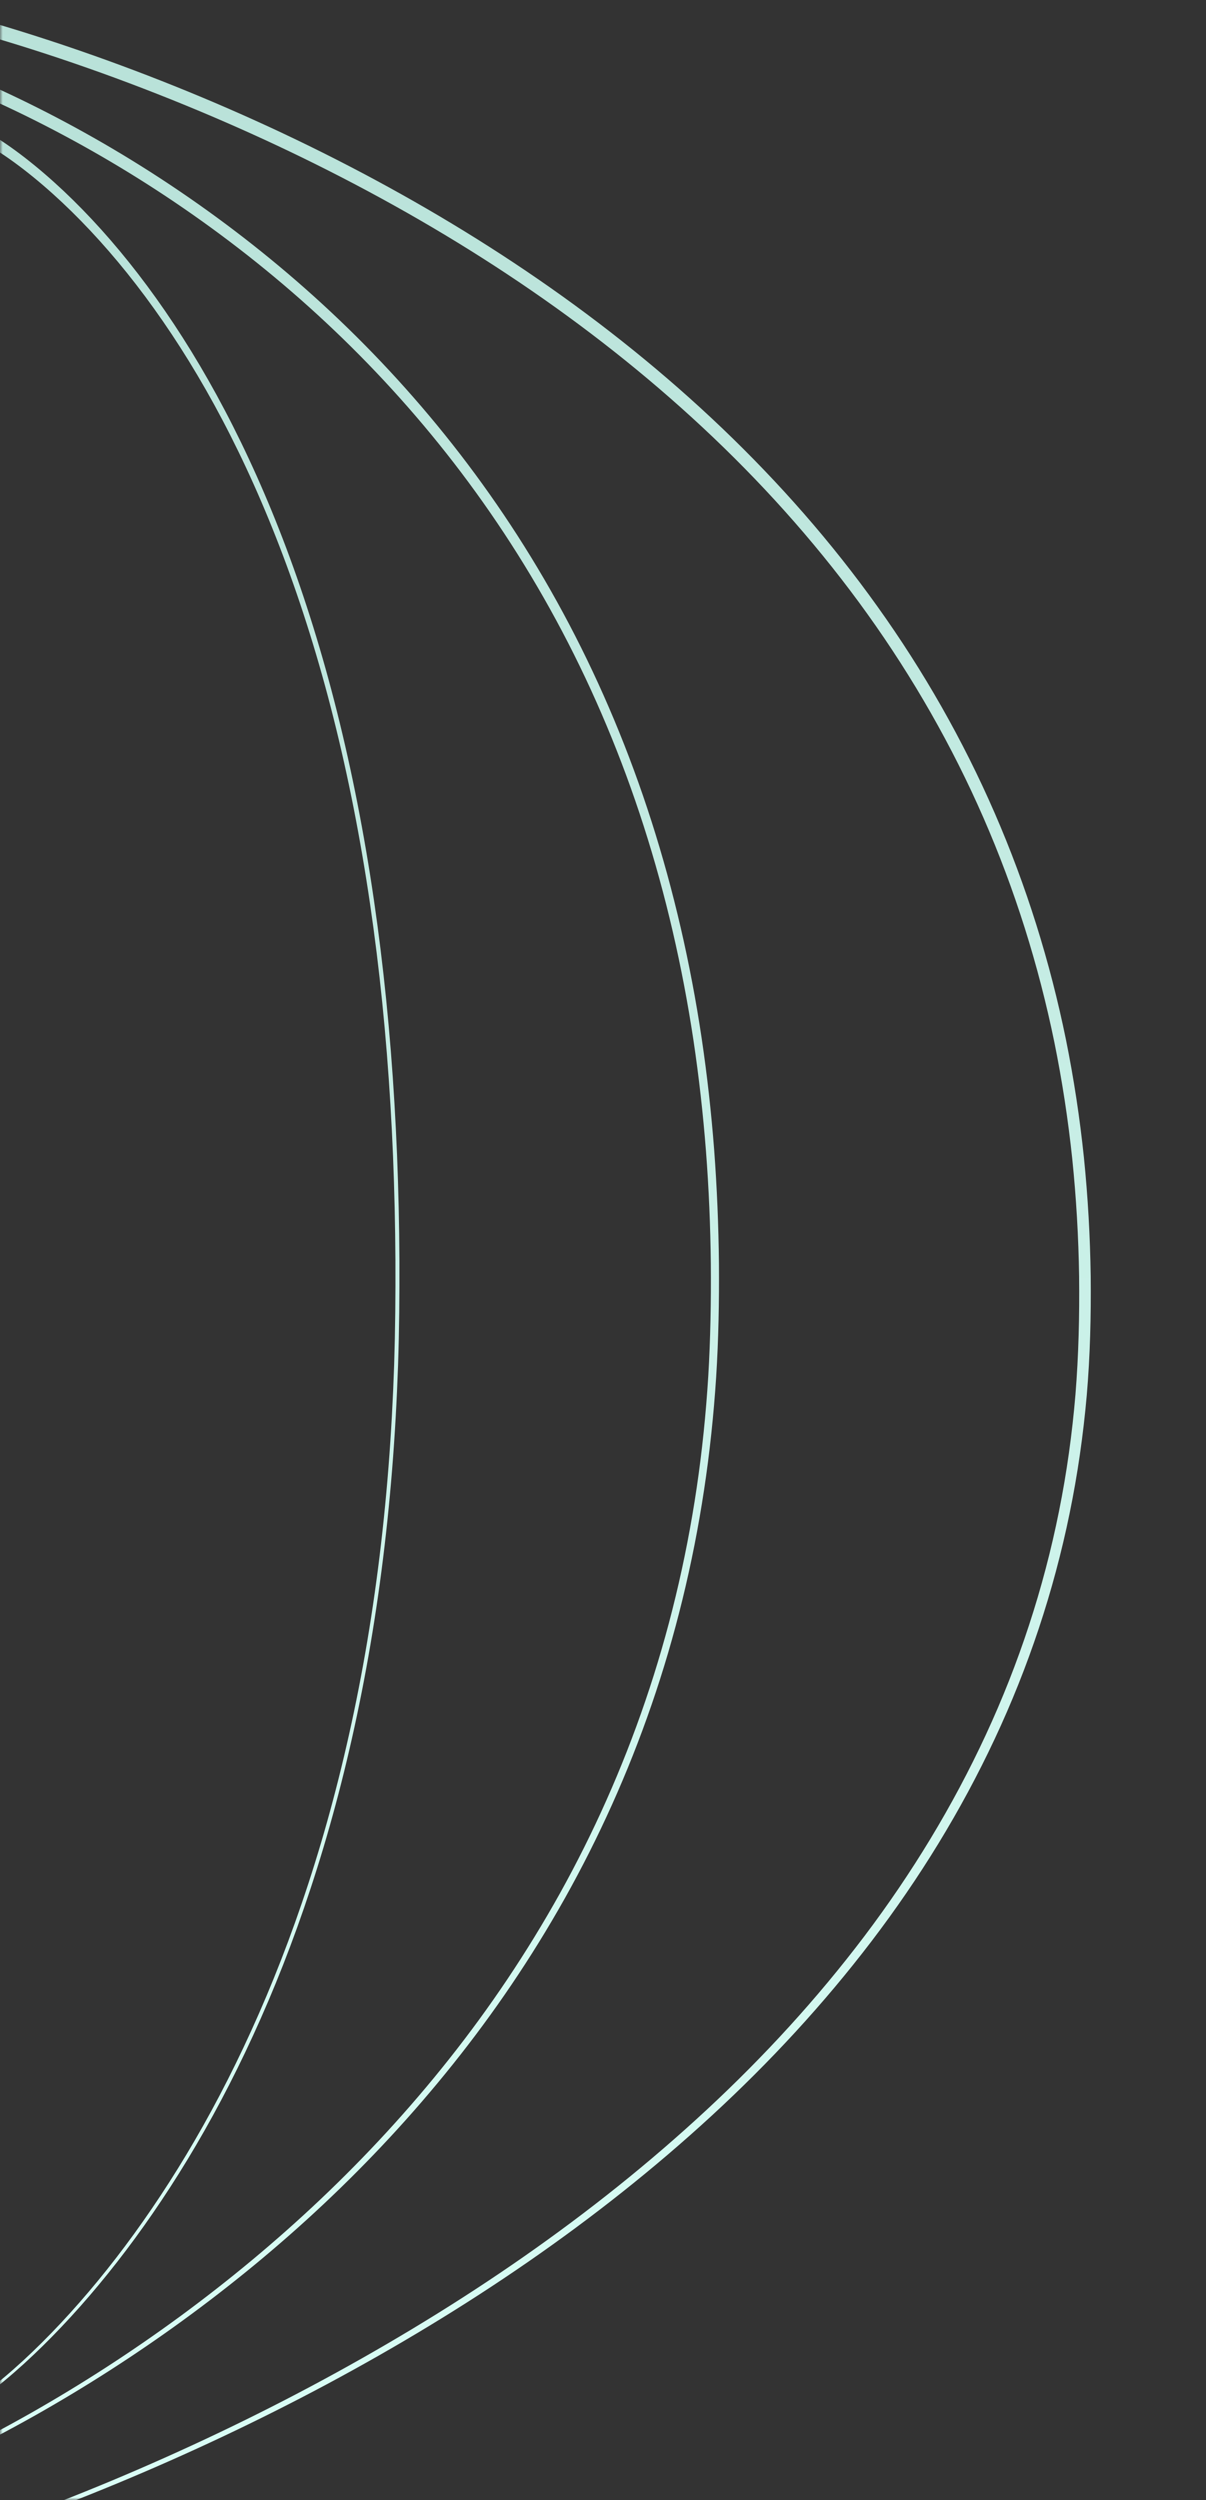 <svg width="223" height="462" viewBox="0 0 223 462" fill="none" xmlns="http://www.w3.org/2000/svg">
<rect x="0" y="0" width="223" height="462" fill="#333333" stroke="none"/>
<mask id="mask0_59_61" style="mask-type:alpha" maskUnits="userSpaceOnUse" x="0" y="0" width="223" height="462">
<rect width="223" height="462" transform="matrix(-1 0 0 1 223 0)" fill="#F5F9FF"/>
</mask>
<g mask="url(#mask0_59_61)">
<path d="M-19.162 -1.379C-19.309 -0.321 -19.229 -0.422 -19.189 -0.328C-19.142 -0.261 -19.089 -0.234 -19.029 -0.254C-18.902 -0.288 -18.775 -0.348 -18.668 -0.301L-18.001 -0.153L-16.673 0.15L-14.023 0.784C-12.261 1.215 -10.506 1.666 -8.751 2.138C-5.247 3.074 -1.764 4.072 1.7 5.123C8.634 7.231 15.501 9.549 22.302 12.062C35.896 17.088 49.217 22.876 62.151 29.459C87.998 42.617 112.411 58.969 133.527 79.121C144.071 89.187 153.761 100.196 162.264 112.101C170.773 123.993 178.074 136.787 183.92 150.229C189.773 163.67 194.177 177.752 197.107 192.13C198.562 199.318 199.663 206.582 200.424 213.885C201.165 221.182 201.579 228.512 201.679 235.849C201.752 243.18 201.579 250.51 200.951 257.841C200.304 265.158 199.263 272.448 197.781 279.643C194.831 294.035 190.16 308.062 183.933 321.322C177.72 334.595 169.999 347.113 161.149 358.722C152.293 370.33 142.356 381.057 131.651 390.907C110.228 410.621 85.949 426.919 60.429 440.583C47.656 447.408 34.542 453.573 21.181 459.104C14.5 461.867 7.753 464.474 0.939 466.9C-5.875 469.312 -12.729 471.596 -19.709 473.536L-19.883 472.882C-12.956 470.929 -6.108 468.618 0.679 466.179C7.466 463.726 14.187 461.099 20.847 458.316C34.161 452.737 47.222 446.532 59.928 439.66C85.322 425.915 109.448 409.563 130.677 389.856C141.288 380.012 151.118 369.306 159.861 357.745C168.597 346.183 176.192 333.732 182.292 320.56C188.405 307.395 192.963 293.496 195.819 279.253C197.254 272.131 198.255 264.922 198.862 257.679C199.443 250.436 199.617 243.153 199.536 235.883C199.43 228.613 199.009 221.35 198.268 214.121C197.501 206.891 196.406 199.703 194.958 192.588C192.042 178.358 187.671 164.438 181.864 151.152C176.065 137.865 168.824 125.226 160.395 113.462C151.966 101.698 142.363 90.811 131.905 80.853C110.963 60.916 86.724 44.712 61.036 31.682C48.183 25.16 34.935 19.433 21.428 14.447C14.667 11.961 7.847 9.664 0.959 7.582C-2.484 6.544 -5.941 5.554 -9.418 4.631C-11.154 4.173 -12.895 3.721 -14.637 3.297L-17.24 2.65L-18.548 2.353L-19.202 2.212C-19.316 2.199 -19.416 2.138 -19.516 2.077C-19.562 2.05 -19.616 2.05 -19.676 2.064C-19.736 2.097 -19.783 2.023 -19.943 2.556L-19.162 -1.379Z" fill="url(#paint0_linear_59_61)"/>
<path d="M-22.179 7.09C-22.286 8.101 -22.226 8 -22.199 8.094C-22.166 8.161 -22.125 8.181 -22.085 8.168C-21.999 8.134 -21.905 8.074 -21.832 8.121L-21.365 8.262L-20.43 8.552L-18.568 9.152C-17.327 9.563 -16.099 9.994 -14.864 10.438C-12.402 11.335 -9.959 12.285 -7.523 13.289C-2.651 15.296 2.167 17.513 6.945 19.912C16.495 24.709 25.852 30.233 34.935 36.513C53.088 49.065 70.233 64.676 85.068 83.905C92.476 93.512 99.283 104.016 105.256 115.376C111.229 126.728 116.361 138.93 120.466 151.765C124.577 164.593 127.673 178.035 129.729 191.752C130.75 198.618 131.524 205.551 132.058 212.511C132.579 219.477 132.866 226.471 132.939 233.471C132.992 240.471 132.866 247.465 132.425 254.458C131.971 261.445 131.237 268.398 130.196 275.264C128.121 289.002 124.844 302.383 120.472 315.042C116.108 327.709 110.682 339.655 104.469 350.738C98.249 361.814 91.268 372.055 83.747 381.447C68.698 400.259 51.646 415.816 33.72 428.853C24.751 435.368 15.541 441.25 6.151 446.532C1.46 449.166 -3.285 451.653 -8.064 453.97C-12.849 456.275 -17.667 458.451 -22.566 460.304L-22.686 459.684C-17.821 457.817 -13.009 455.614 -8.244 453.283C-3.479 450.945 1.246 448.432 5.924 445.777C15.274 440.455 24.451 434.526 33.38 427.977C51.212 414.866 68.164 399.255 83.073 380.45C90.521 371.058 97.428 360.837 103.568 349.808C109.701 338.772 115.04 326.894 119.325 314.321C123.616 301.756 126.819 288.496 128.828 274.9C129.836 268.102 130.536 261.223 130.964 254.31C131.371 247.398 131.497 240.451 131.437 233.511C131.364 226.572 131.07 219.639 130.543 212.74C130.009 205.84 129.235 198.982 128.221 192.19C126.172 178.607 123.102 165.321 119.024 152.641C114.953 139.961 109.868 127.894 103.948 116.676C98.029 105.451 91.281 95.062 83.934 85.555C69.225 66.535 52.2 51.066 34.154 38.628C25.125 32.403 15.822 26.939 6.331 22.182C1.586 19.81 -3.205 17.614 -8.044 15.633C-10.46 14.643 -12.889 13.7 -15.332 12.817C-16.553 12.379 -17.774 11.948 -18.995 11.543L-20.831 10.951L-21.752 10.668L-22.212 10.533C-22.292 10.519 -22.359 10.459 -22.432 10.405C-22.466 10.378 -22.506 10.378 -22.546 10.391C-22.586 10.405 -22.613 10.338 -22.726 10.843L-22.179 7.09Z" fill="url(#paint1_linear_59_61)"/>
<path d="M-2.573 23.445C-2.626 24.378 -2.597 24.29 -2.585 24.372C-2.567 24.432 -2.549 24.453 -2.531 24.439C-2.489 24.405 -2.442 24.351 -2.406 24.392L-2.174 24.52L-1.715 24.784L-0.798 25.339C-0.191 25.718 0.417 26.117 1.024 26.529C2.239 27.355 3.442 28.241 4.639 29.168C7.039 31.028 9.416 33.078 11.768 35.29C16.473 39.728 21.083 44.835 25.561 50.646C34.507 62.261 42.952 76.704 50.265 94.489C53.916 103.378 57.269 113.099 60.211 123.604C63.153 134.103 65.684 145.394 67.709 157.266C69.734 169.131 71.258 181.565 72.271 194.262C72.777 200.615 73.152 207.028 73.42 213.468C73.676 219.915 73.819 226.382 73.855 232.856C73.879 239.329 73.819 245.803 73.605 252.271C73.379 258.731 73.021 265.164 72.509 271.516C71.49 284.221 69.871 296.607 67.715 308.317C65.565 320.033 62.891 331.087 59.83 341.336C56.762 351.584 53.326 361.055 49.622 369.748C42.207 387.154 33.804 401.542 24.972 413.604C20.553 419.631 16.015 425.077 11.387 429.954C9.076 432.39 6.742 434.69 4.383 436.834C2.025 438.965 -0.345 440.981 -2.763 442.693L-2.823 442.118C-0.423 440.393 1.942 438.35 4.294 436.198C6.64 434.034 8.969 431.713 11.274 429.251C15.883 424.326 20.404 418.847 24.799 412.785C33.589 400.656 41.939 386.213 49.282 368.814C52.951 360.122 56.358 350.671 59.383 340.463C62.402 330.255 65.035 319.262 67.149 307.634C69.263 296.012 70.841 283.74 71.83 271.165C72.324 264.873 72.67 258.508 72.884 252.115C73.087 245.722 73.146 239.289 73.116 232.876C73.081 226.456 72.932 220.043 72.676 213.657C72.414 207.278 72.032 200.926 71.532 194.648C70.526 182.086 69.013 169.794 67 158.064C64.993 146.334 62.486 135.172 59.568 124.795C56.649 114.411 53.326 104.798 49.705 96.004C42.469 78.415 34.078 64.108 25.186 52.601C20.737 46.844 16.151 41.784 11.476 37.387C9.136 35.195 6.777 33.166 4.395 31.326C3.204 30.406 2.007 29.533 0.804 28.721C0.202 28.315 -0.399 27.923 -1.001 27.544L-1.906 26.996L-2.358 26.739L-2.585 26.617C-2.62 26.604 -2.656 26.55 -2.692 26.503C-2.71 26.482 -2.728 26.482 -2.751 26.489C-2.769 26.509 -2.787 26.448 -2.841 26.915L-2.573 23.445Z" fill="url(#paint2_linear_59_61)"/>
</g>
<defs>
<linearGradient id="paint0_linear_59_61" x1="90.876" y1="-1.379" x2="90.876" y2="473.536" gradientUnits="userSpaceOnUse">
<stop stop-color="#B8E1D8"/>
<stop offset="1" stop-color="#DBFFF7"/>
</linearGradient>
<linearGradient id="paint1_linear_59_61" x1="55.112" y1="7.09" x2="55.112" y2="460.304" gradientUnits="userSpaceOnUse">
<stop stop-color="#B8E1D8"/>
<stop offset="1" stop-color="#DBFFF7"/>
</linearGradient>
<linearGradient id="paint2_linear_59_61" x1="35.51" y1="23.445" x2="35.51" y2="442.693" gradientUnits="userSpaceOnUse">
<stop stop-color="#B8E1D8"/>
<stop offset="1" stop-color="#DBFFF7"/>
</linearGradient>
</defs>
</svg>

